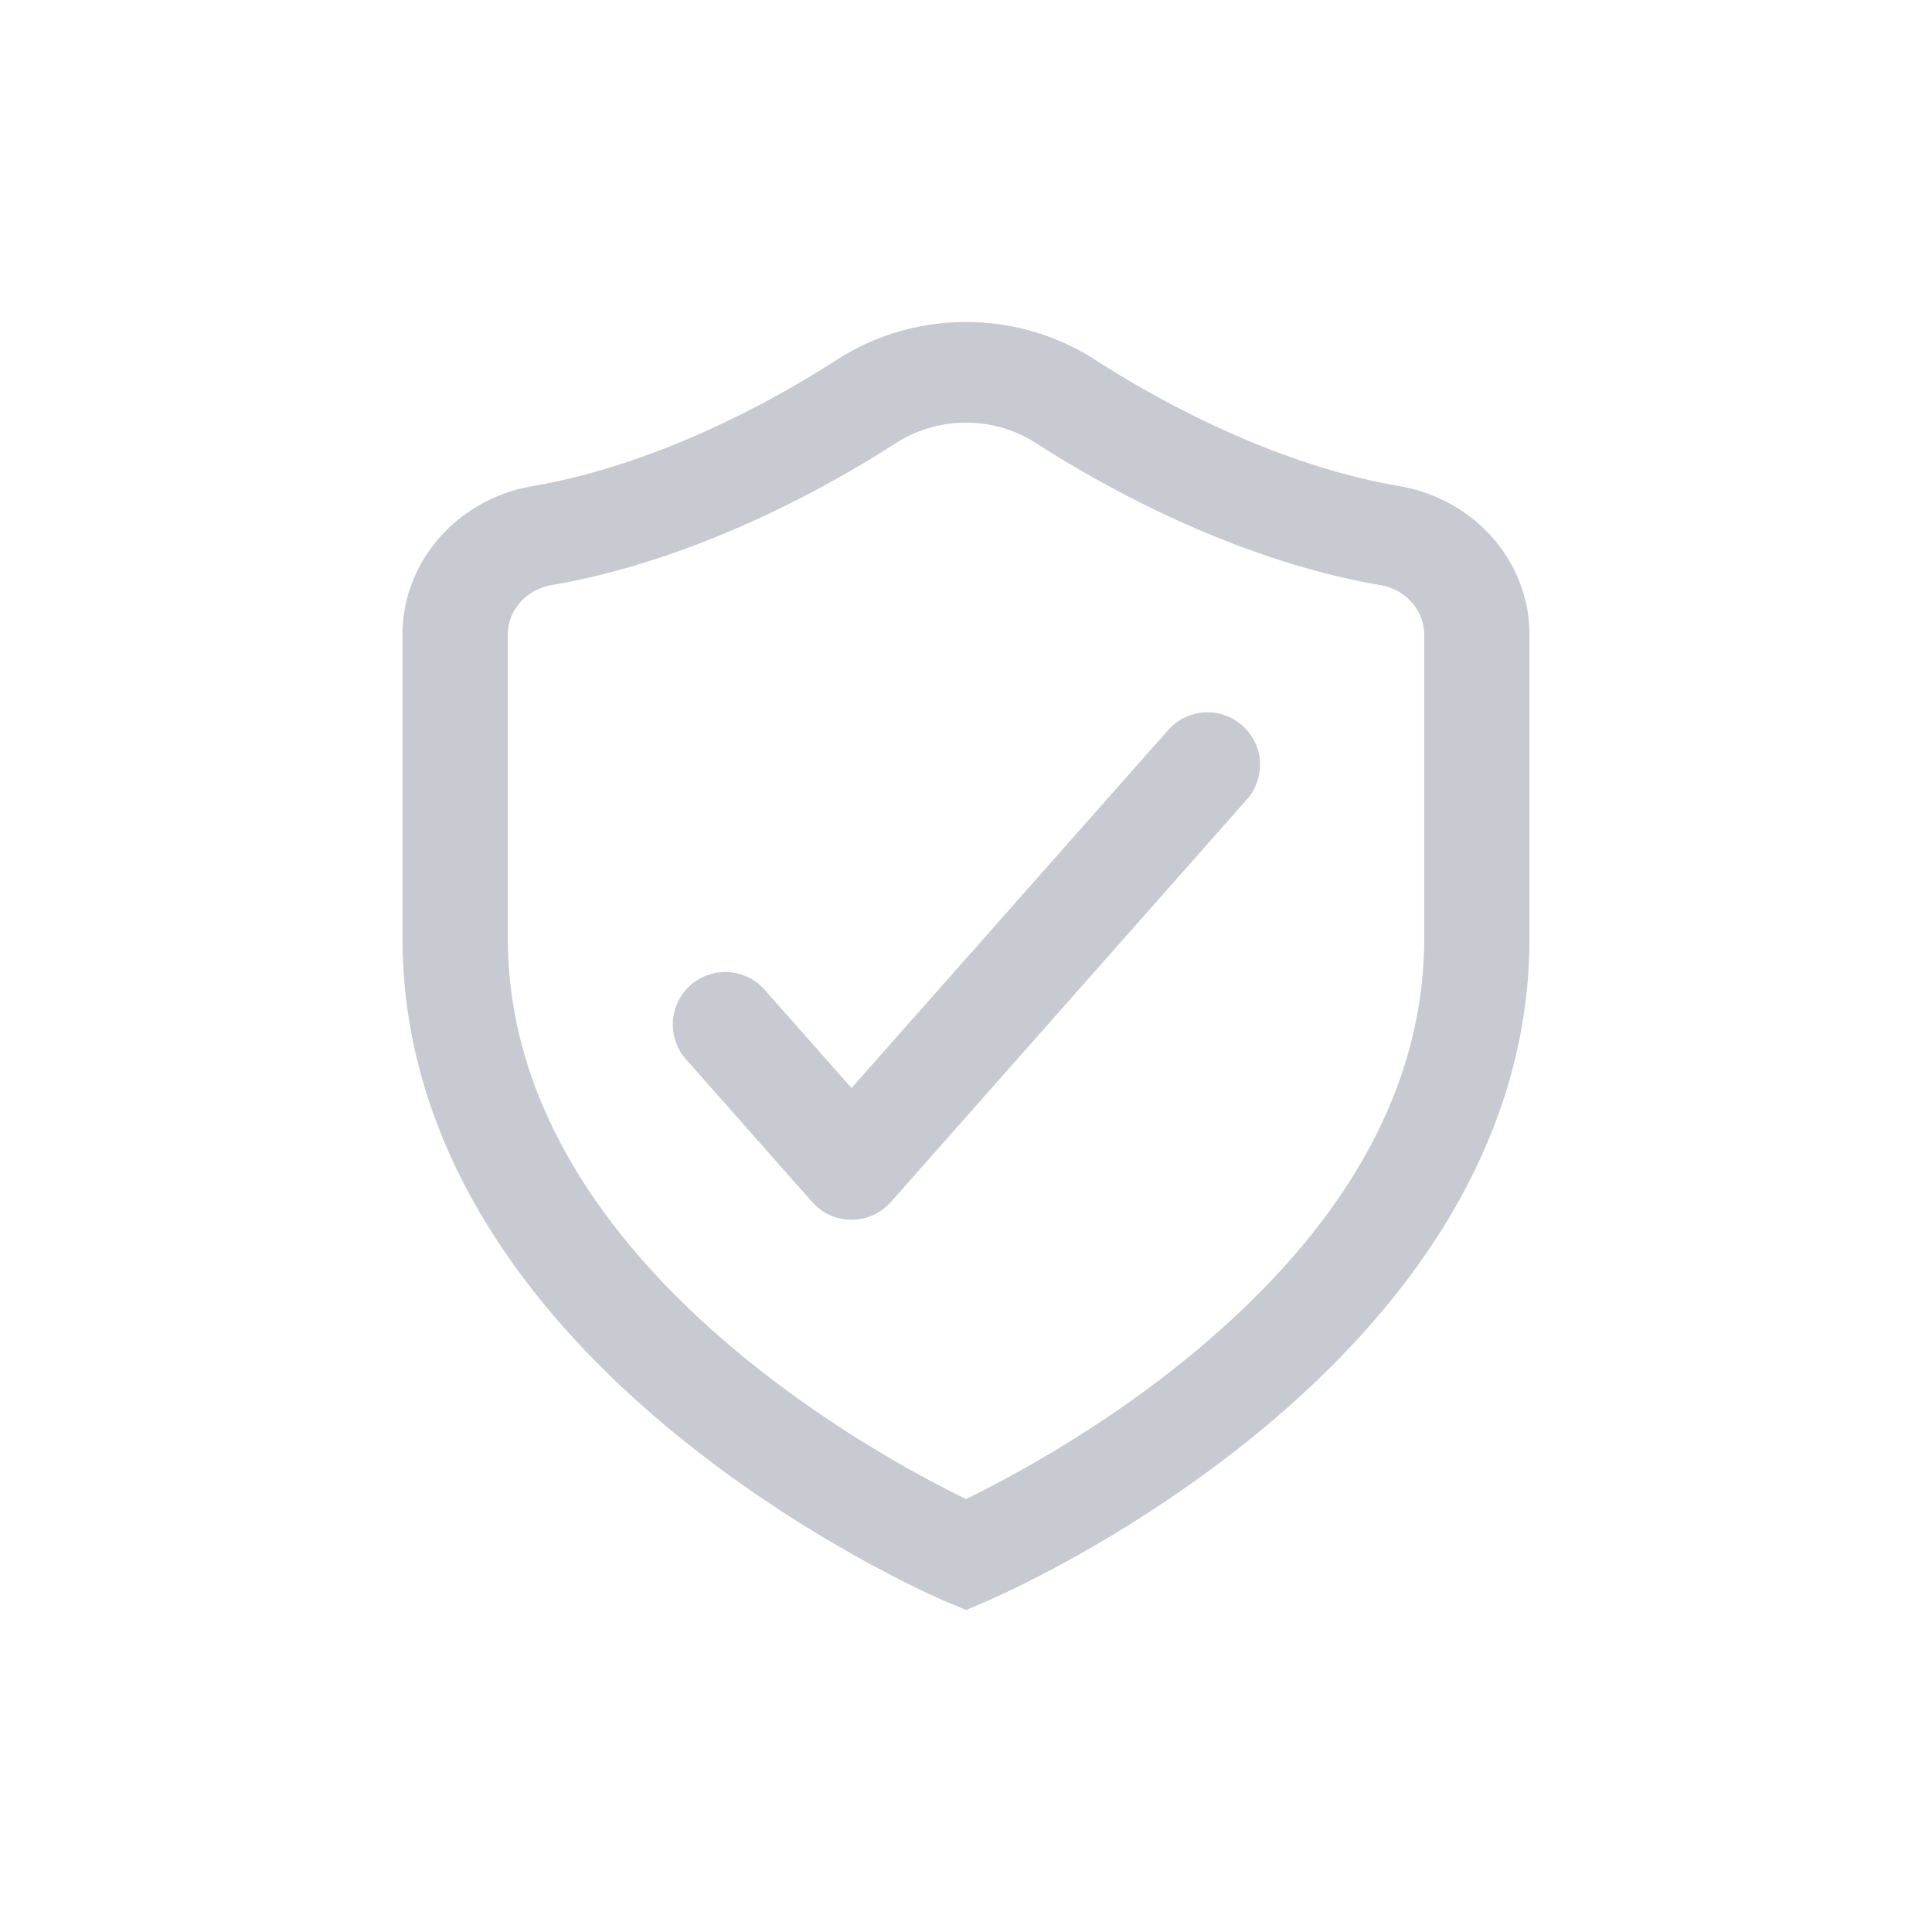 <svg width="46" height="46" fill="none" xmlns="http://www.w3.org/2000/svg"><path fill-rule="evenodd" clip-rule="evenodd" d="M26.072 8.565c1.398.9 4.198 2.486 7.237 3.007 1.8.308 3.108 1.797 3.107 3.54v7.23c0 2.388-.699 4.716-2.078 6.92-1.079 1.724-2.573 3.371-4.443 4.897-3.142 2.565-6.255 3.902-6.386 3.958l-.51.217-.51-.217c-.13-.056-3.242-1.393-6.385-3.958-1.87-1.526-3.364-3.173-4.443-4.897-1.379-2.204-2.078-4.532-2.078-6.92v-7.23c0-1.743 1.307-3.232 3.107-3.54 3.04-.52 5.84-2.107 7.237-3.007A5.666 5.666 0 0 1 23 7.667c1.096 0 2.159.31 3.072.898zm2.242 23.733c3.712-3.046 5.595-6.396 5.595-9.957v-7.23c0-.58-.438-1.077-1.042-1.18-3.492-.598-6.633-2.373-8.195-3.378a3.083 3.083 0 0 0-1.672-.49c-.596 0-1.174.17-1.672.49-1.562 1.005-4.703 2.78-8.195 3.378-.604.103-1.042.6-1.042 1.18v7.23c0 7.567 8.69 12.272 10.909 13.35.965-.47 3.156-1.623 5.314-3.393zm1.372-13.26a1.25 1.25 0 0 0-1.872-1.657l-7.54 8.524-2.088-2.361a1.25 1.25 0 0 0-1.872 1.656l3.024 3.42a1.25 1.25 0 0 0 1.873 0l8.475-9.583z" fill="#C7CAD1"/></svg>